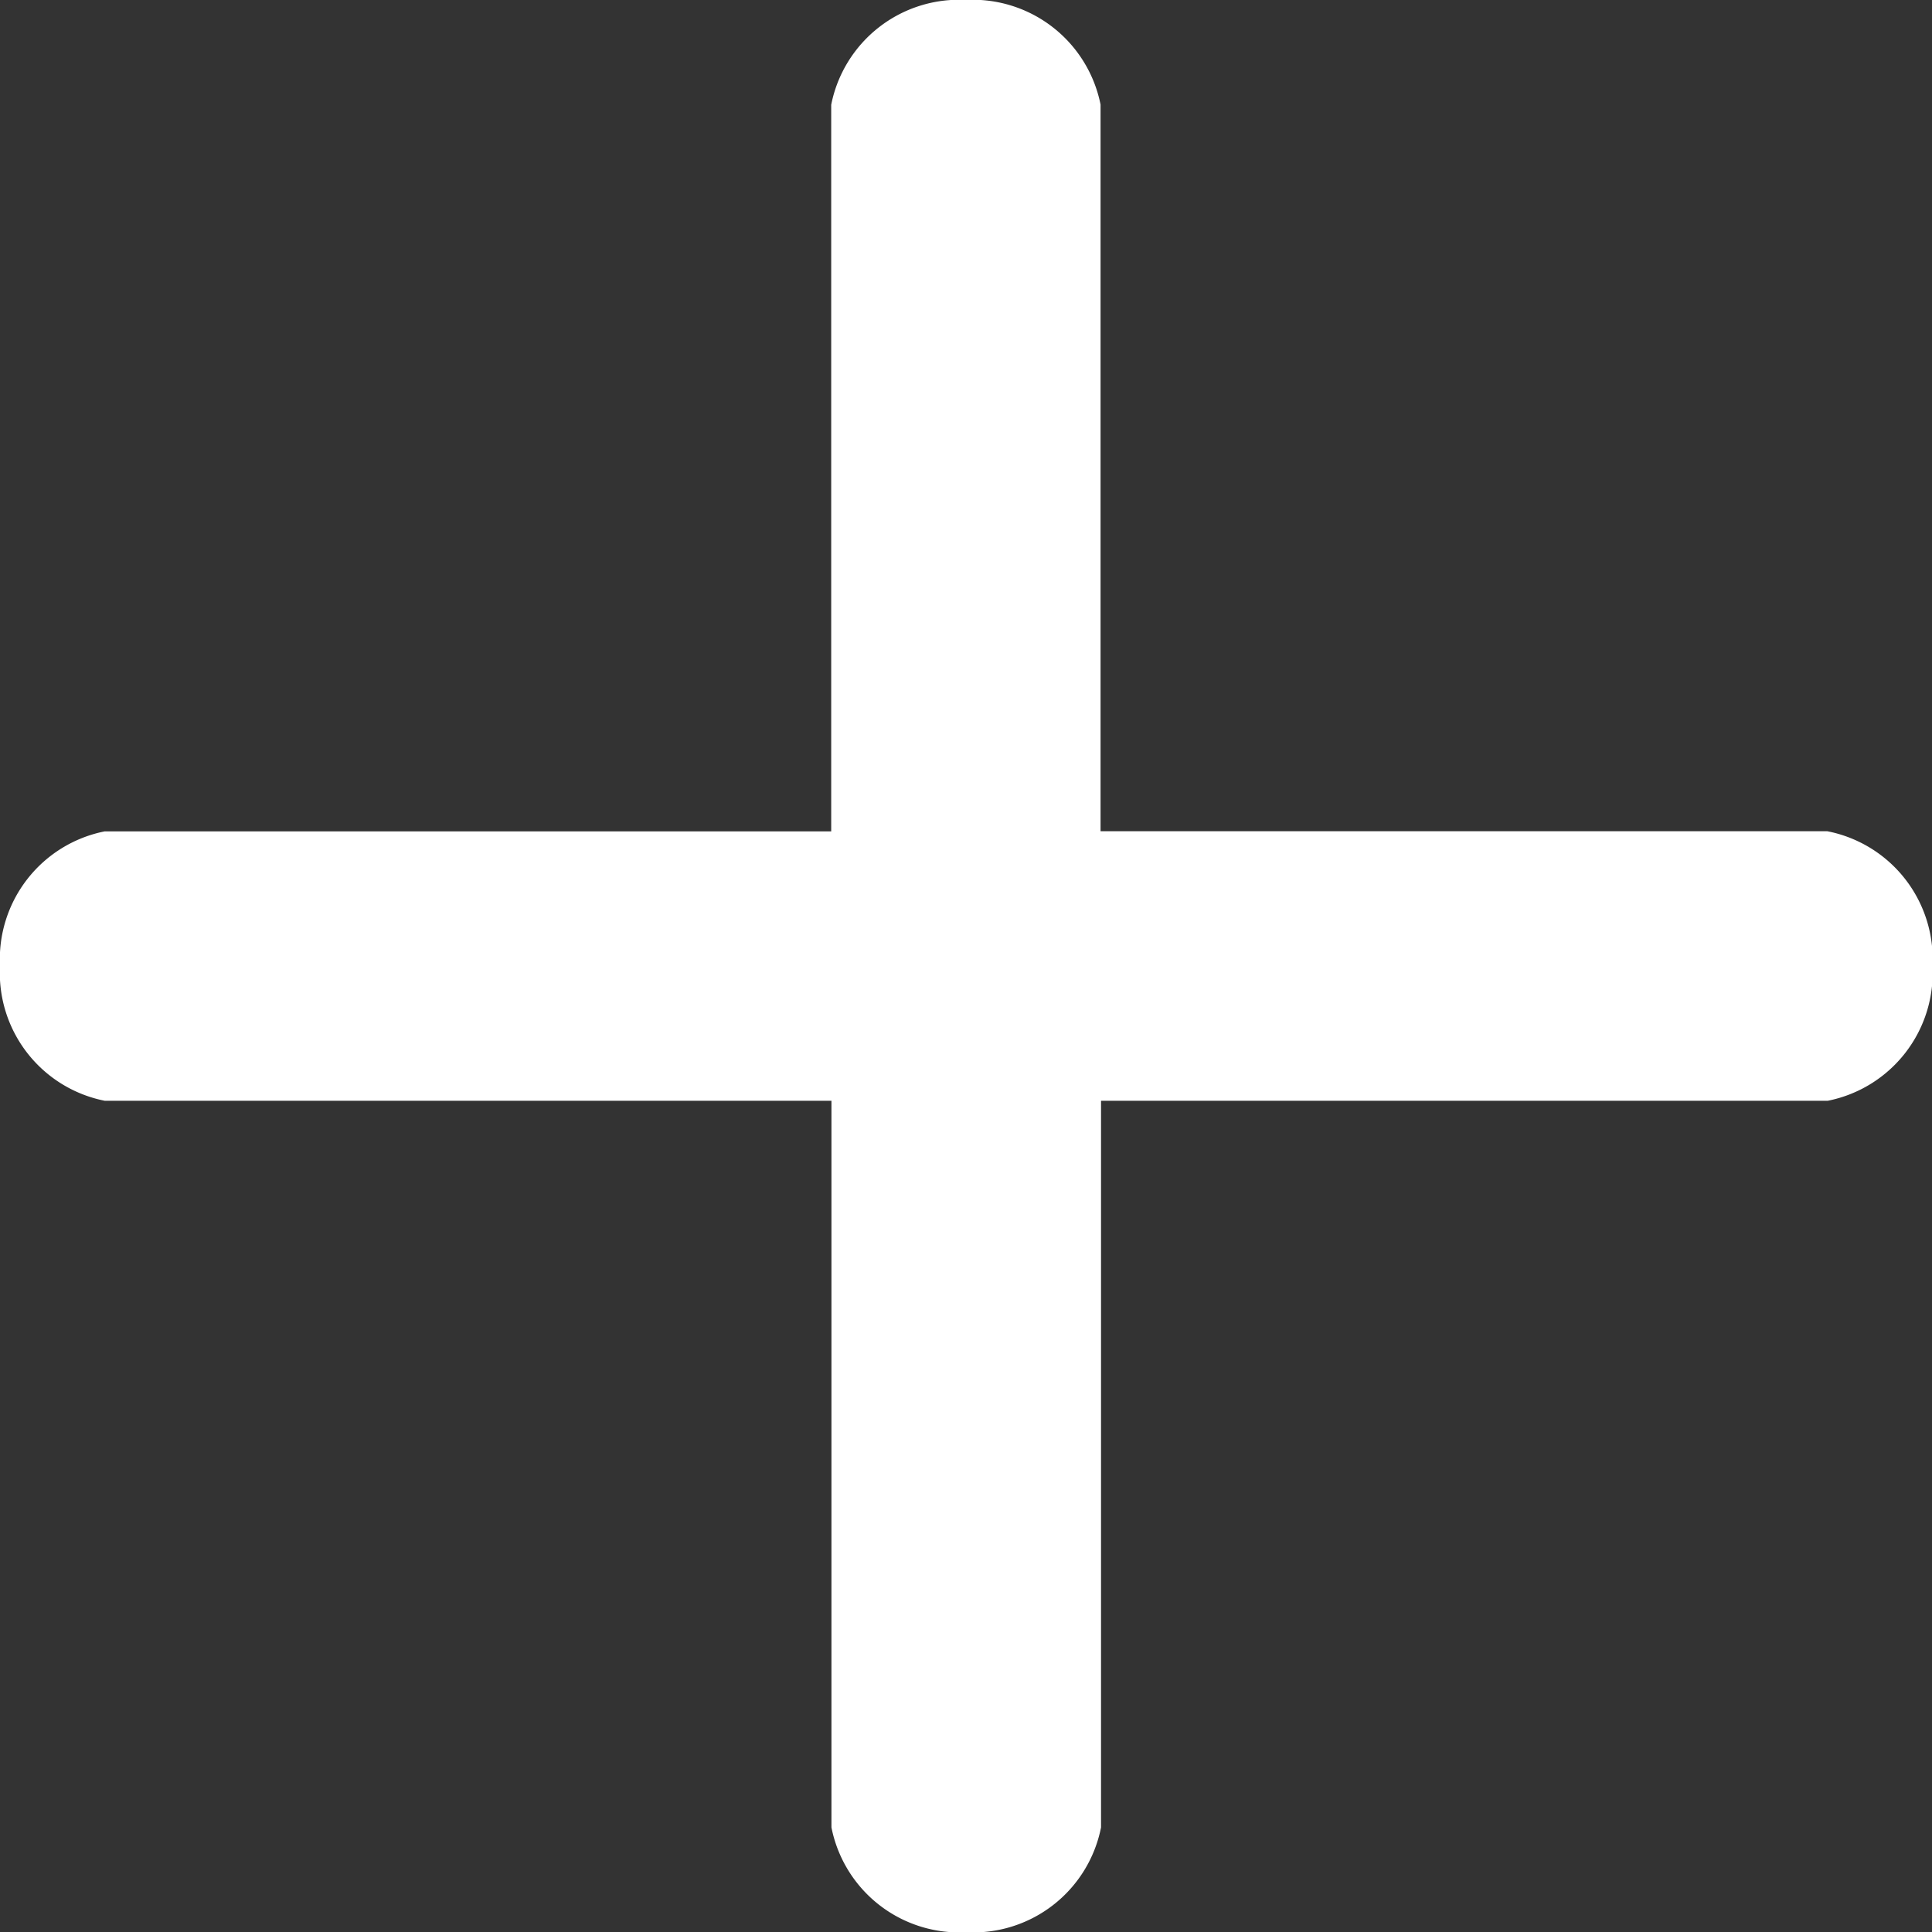 <svg xmlns="http://www.w3.org/2000/svg" id="add" width="31.906" height="31.906" viewBox="0 0 31.906 31.906">
    <rect x="0" y="0" width="31.906" height="31.906" fill="#333333" stroke="none"/>
    <g id="Group_1" data-name="Group 1">
        <path id="Path_1" fill="#fff" d="M30.175 13.728h-12v-12A2.152 2.152 0 0 0 15.953 0a2.152 2.152 0 0 0-2.226 1.731v12h-12A2.152 2.152 0 0 0 0 15.954a2.152 2.152 0 0 0 1.731 2.226h12v12a2.152 2.152 0 0 0 2.226 1.731 2.152 2.152 0 0 0 2.226-1.731v-12h12a2.152 2.152 0 0 0 1.731-2.226 2.152 2.152 0 0 0-1.739-2.226z" data-name="Path 1" transform="translate(0 -.001)"/>
    </g>
</svg>
